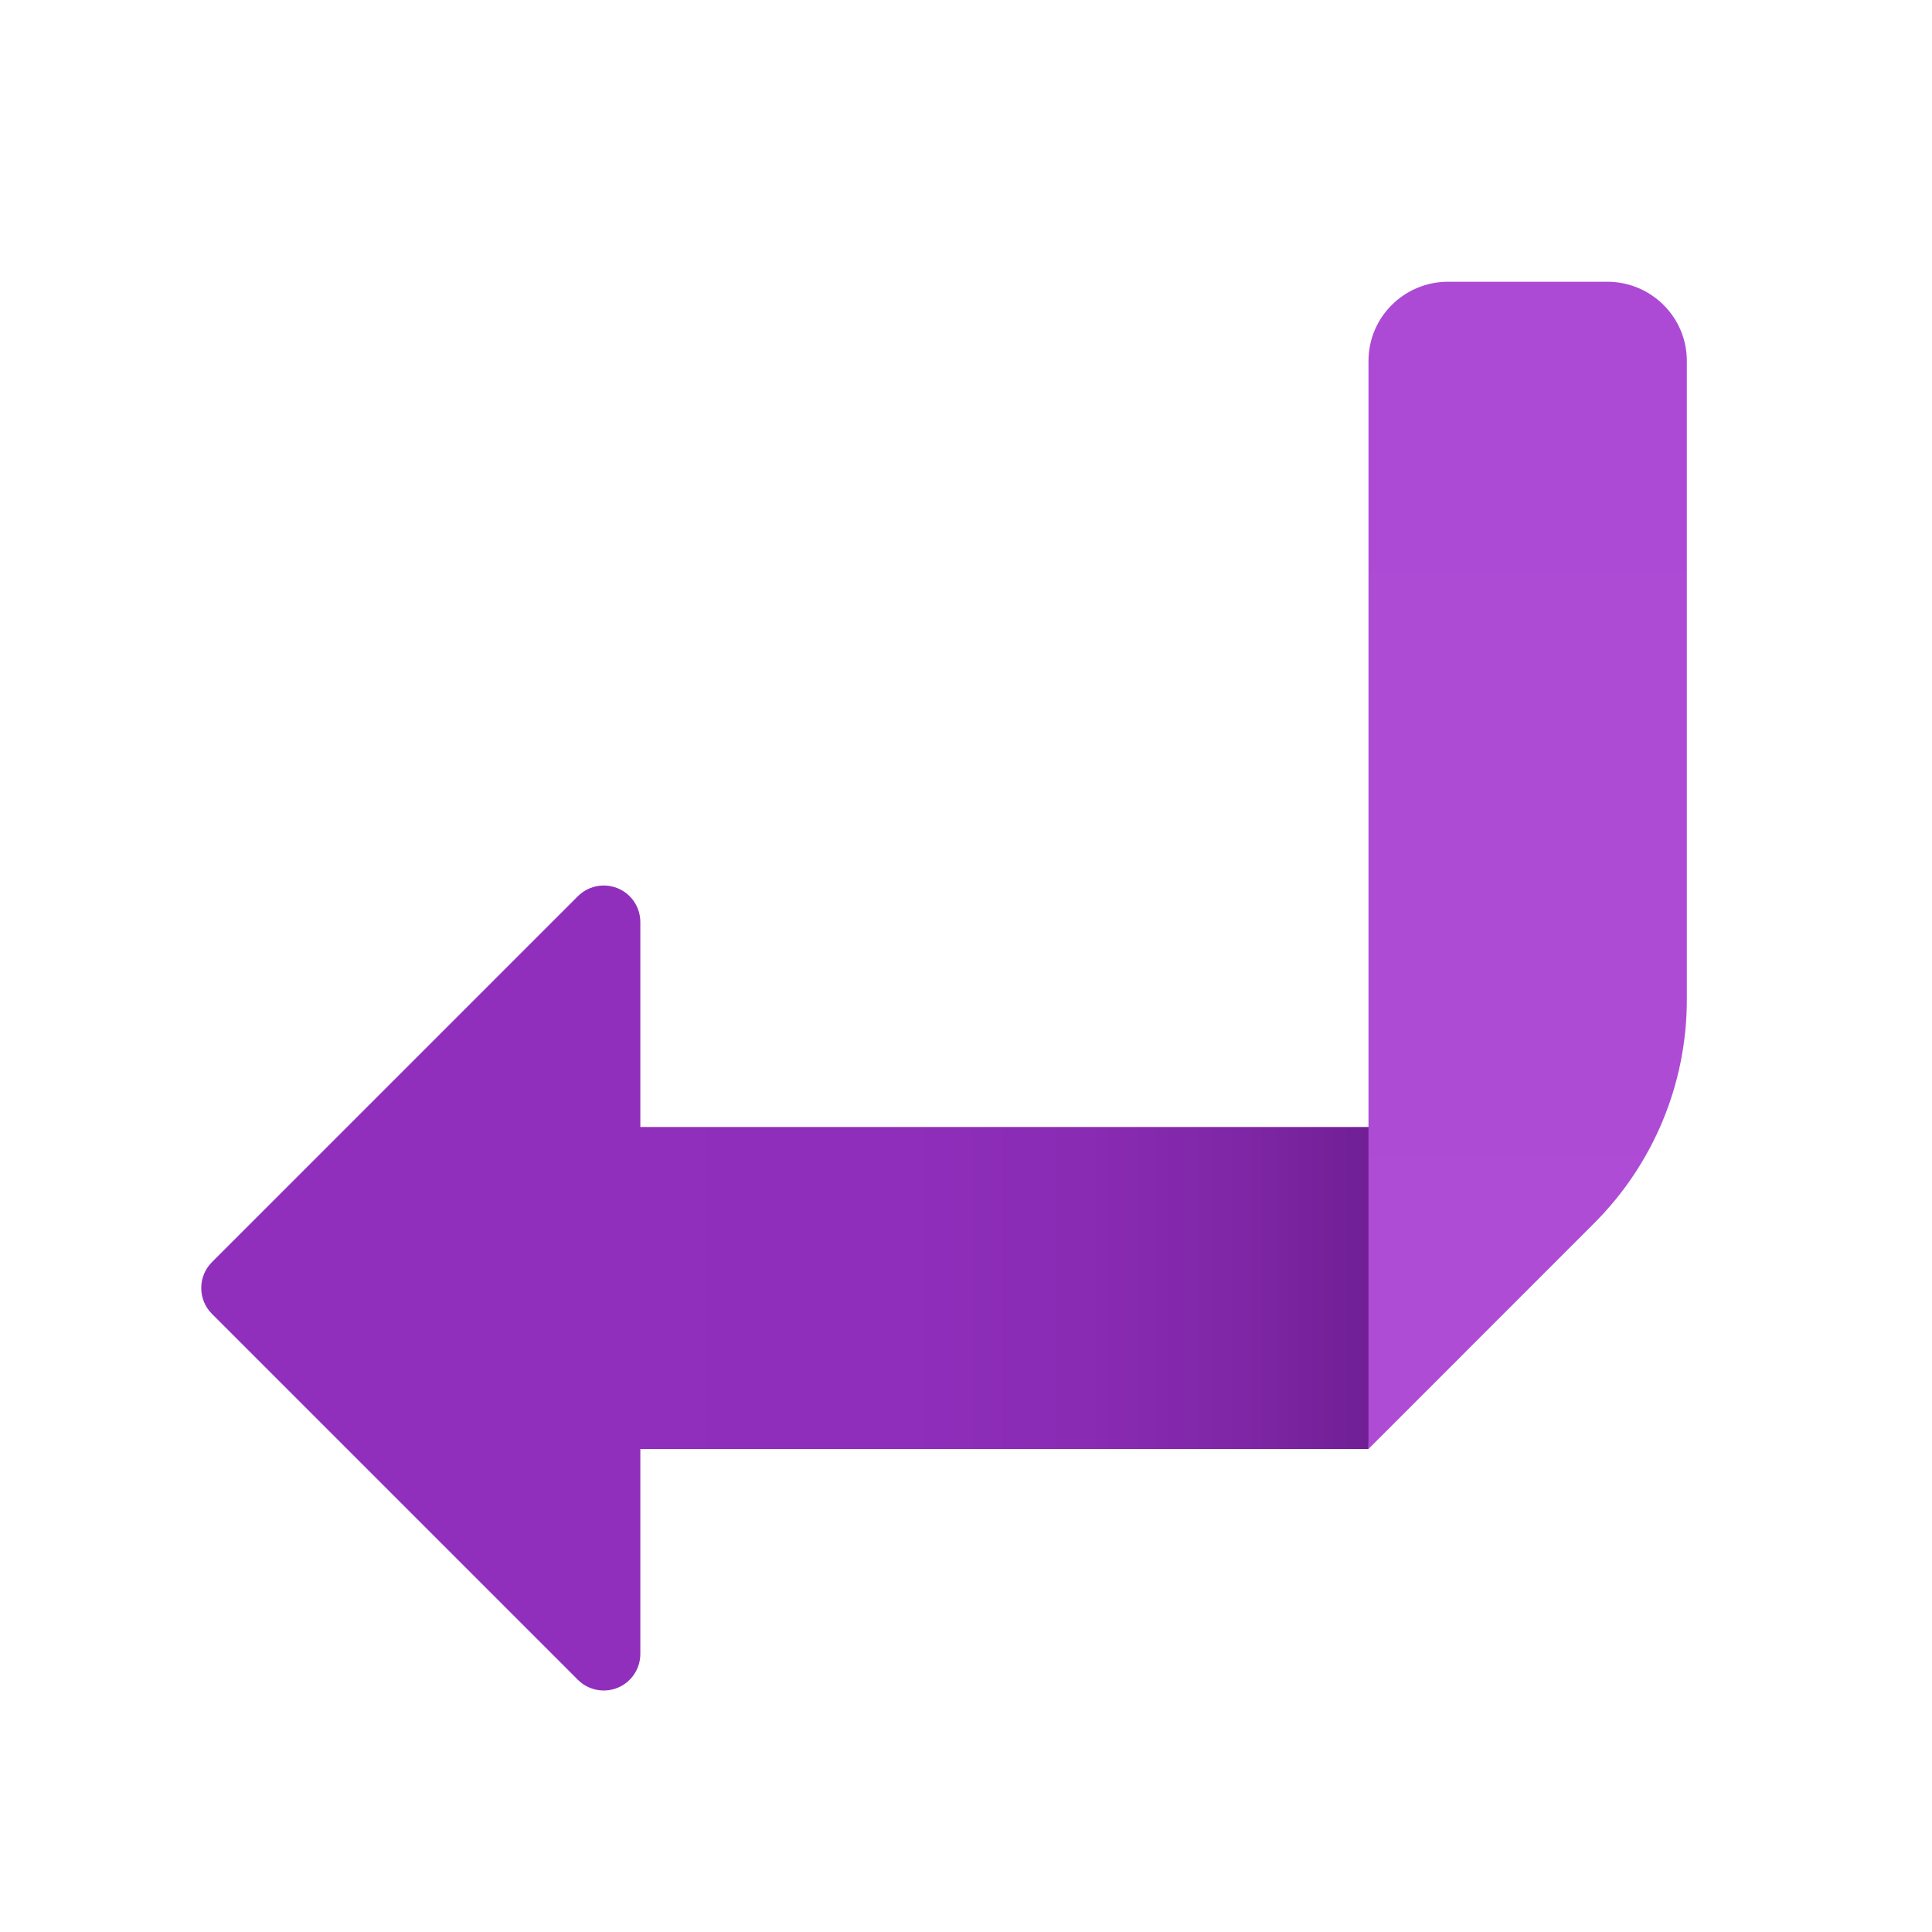 <svg xmlns="http://www.w3.org/2000/svg" viewBox="0 0 48 48"><linearGradient id="hTfIKoiDfXnPuZXAWpGKTa" x1="14.798" x2="43.909" y1="32" y2="32" gradientTransform="matrix(-1 0 0 1 48.91 0)" gradientUnits="userSpaceOnUse"><stop offset="0" stop-color="#701f94"/><stop offset=".106" stop-color="#7e26a5"/><stop offset=".242" stop-color="#892bb3"/><stop offset=".412" stop-color="#8f2ebb"/><stop offset=".727" stop-color="#912fbd"/></linearGradient><path fill="url(#hTfIKoiDfXnPuZXAWpGKTa)" d="M5.266,31.357l9.091-9.091C14.531,22.092,14.764,22,15,22c0.117,0,0.235,0.023,0.348,0.069 c0.34,0.141,0.561,0.472,0.561,0.84V28h18.202L34,36l-18.091,0v5.091c0,0.368-0.221,0.699-0.561,0.84 c-0.341,0.14-0.731,0.063-0.991-0.197l-9.091-9.091C4.911,32.288,4.911,31.712,5.266,31.357z"/><linearGradient id="hTfIKoiDfXnPuZXAWpGKTb" x1="-618.045" x2="-618.045" y1="35.999" y2="7" gradientTransform="translate(656)" gradientUnits="userSpaceOnUse"><stop offset="0" stop-color="#ae4cd5"/><stop offset="1" stop-color="#ac4ad5"/></linearGradient><path fill="url(#hTfIKoiDfXnPuZXAWpGKTb)" d="M34,8.967v27.032l5.593-5.595c1.483-1.475,2.316-3.477,2.316-5.563V8.967 C41.909,7.881,41.024,7,39.932,7h-3.955C34.885,7,34,7.881,34,8.967z"/></svg>